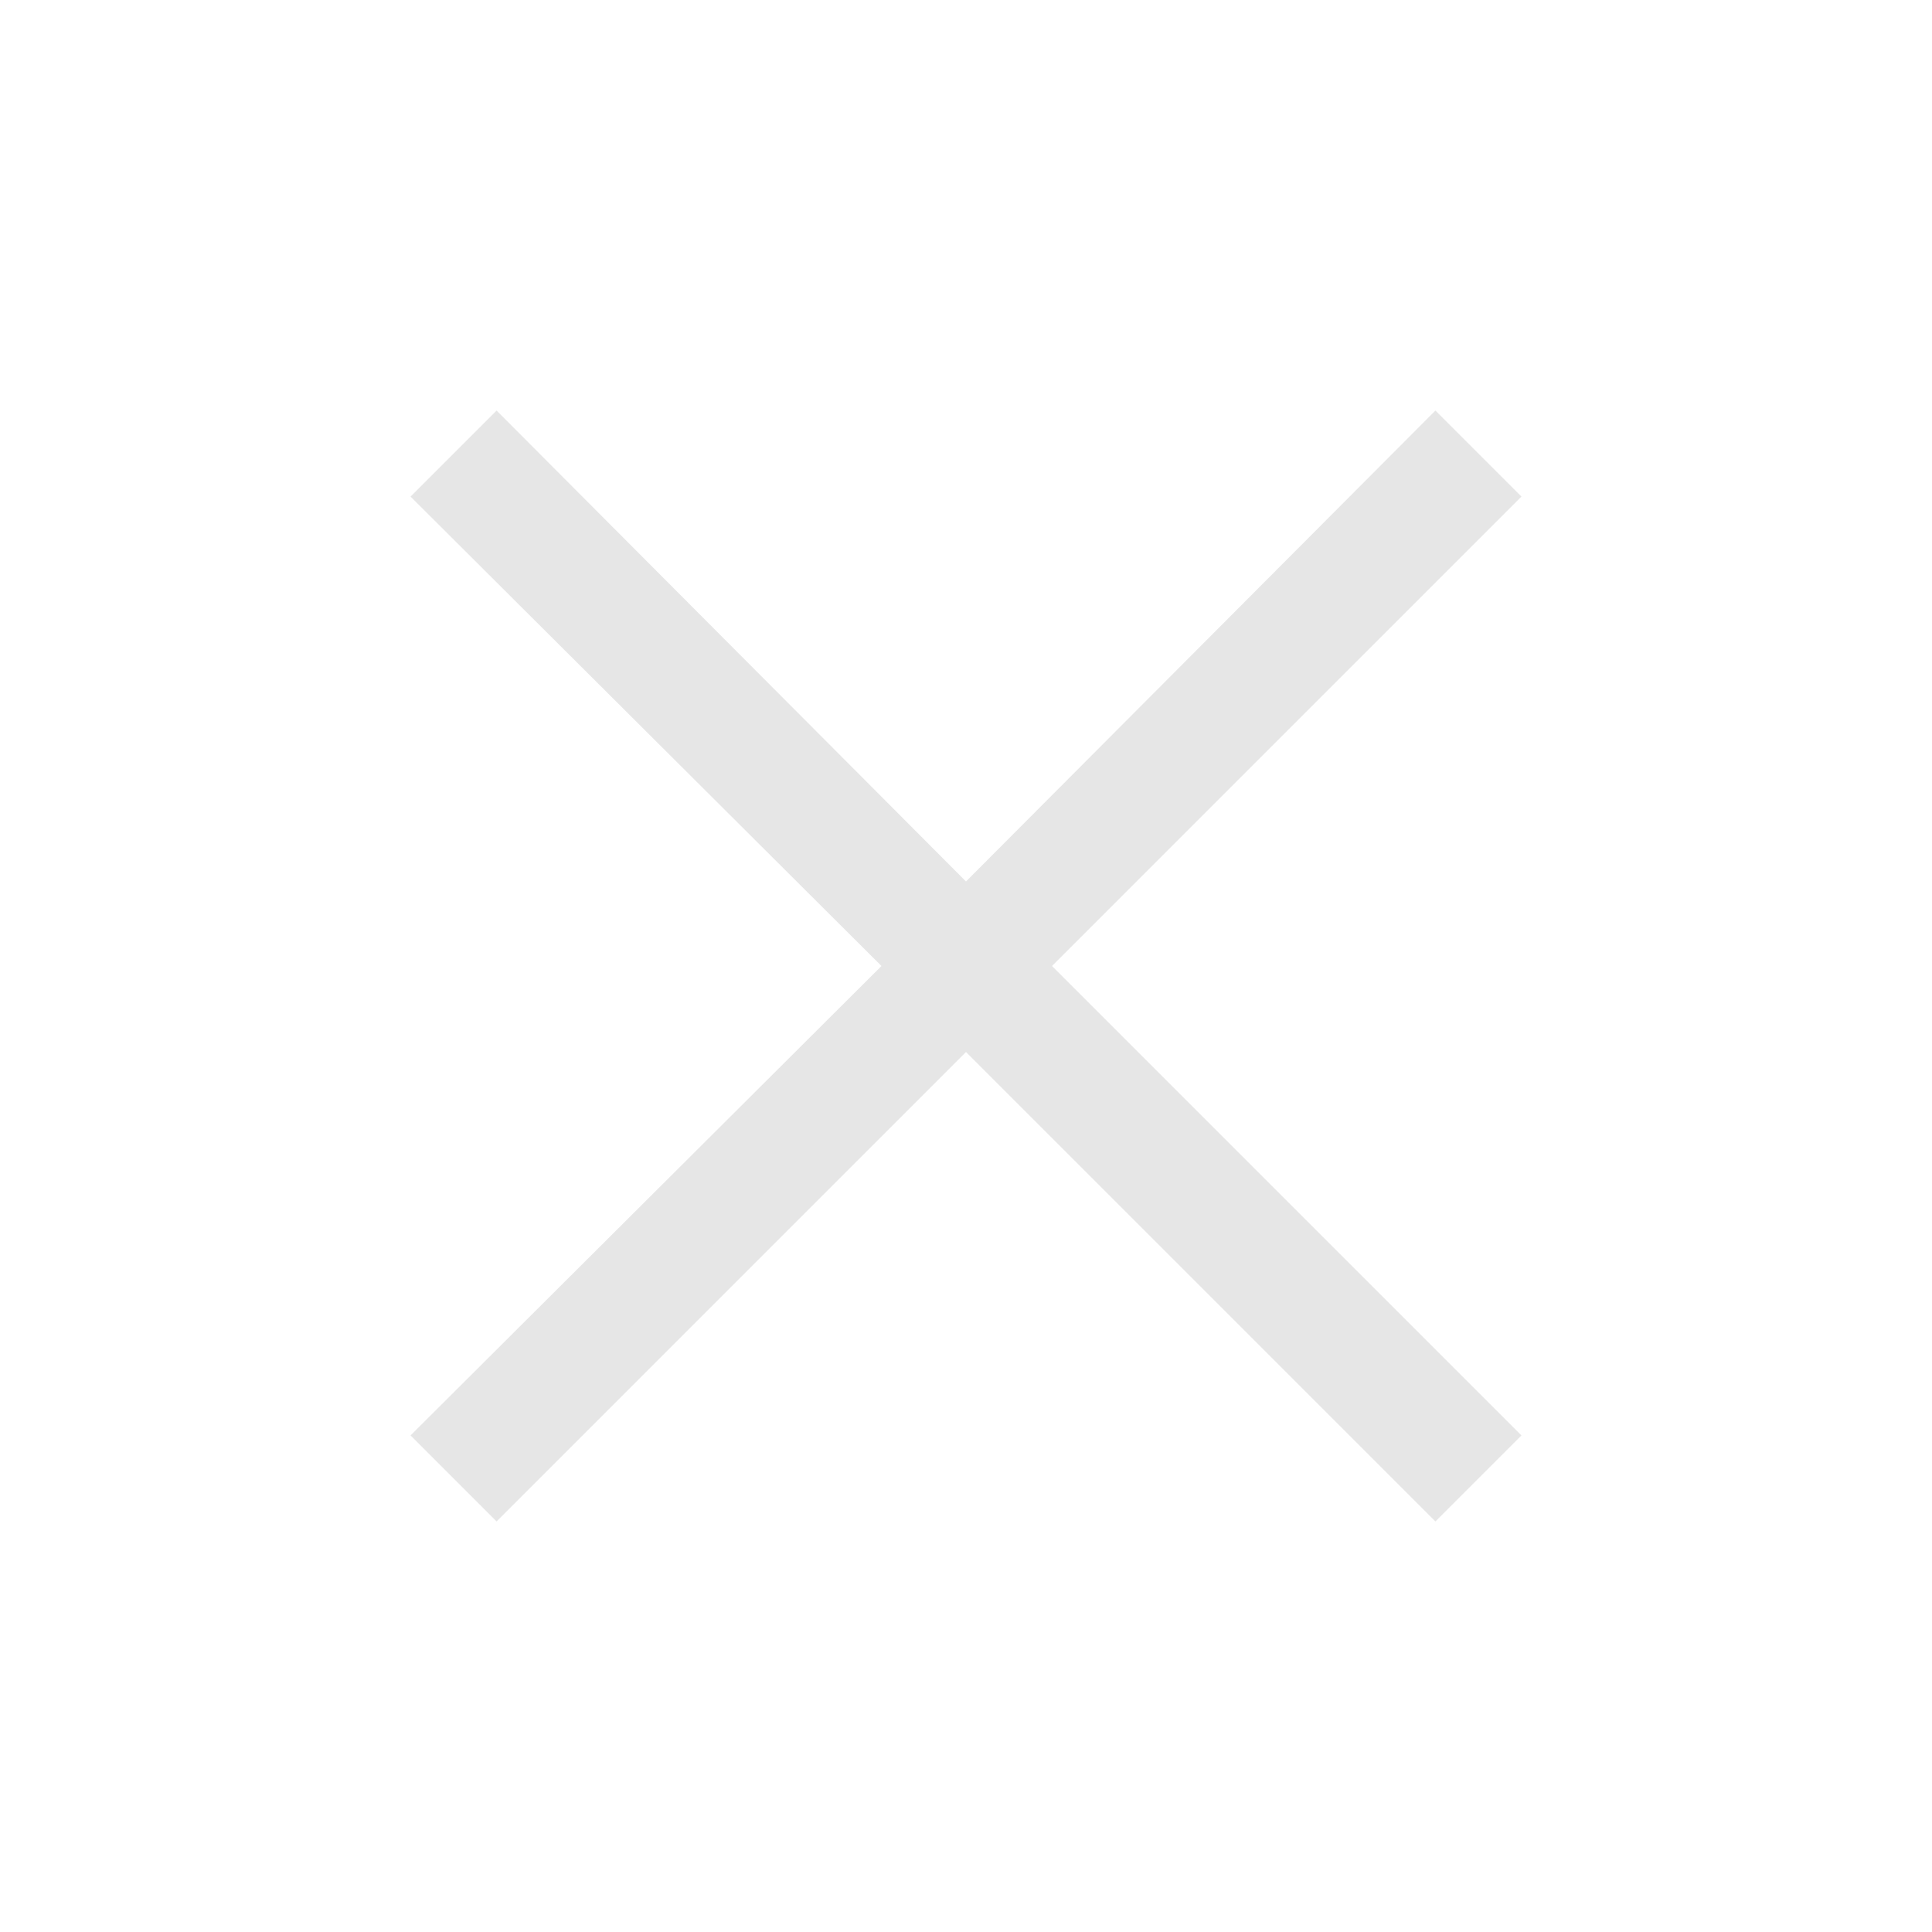 <?xml version="1.0" standalone="no"?><!DOCTYPE svg PUBLIC "-//W3C//DTD SVG 1.1//EN" "http://www.w3.org/Graphics/SVG/1.1/DTD/svg11.dtd"><svg t="1747565586859" class="icon" viewBox="0 0 1024 1024" version="1.1" xmlns="http://www.w3.org/2000/svg" p-id="21117" xmlns:xlink="http://www.w3.org/1999/xlink" width="200" height="200"><path d="M806.4 263.2l-45.6-45.6L512 467.2 263.2 217.6l-45.6 45.6L467.2 512 217.6 760.8l45.6 45.6L512 557.6l248.8 248.8 45.6-45.6L557.6 512z" p-id="21118" fill="#e6e6e6"></path></svg>